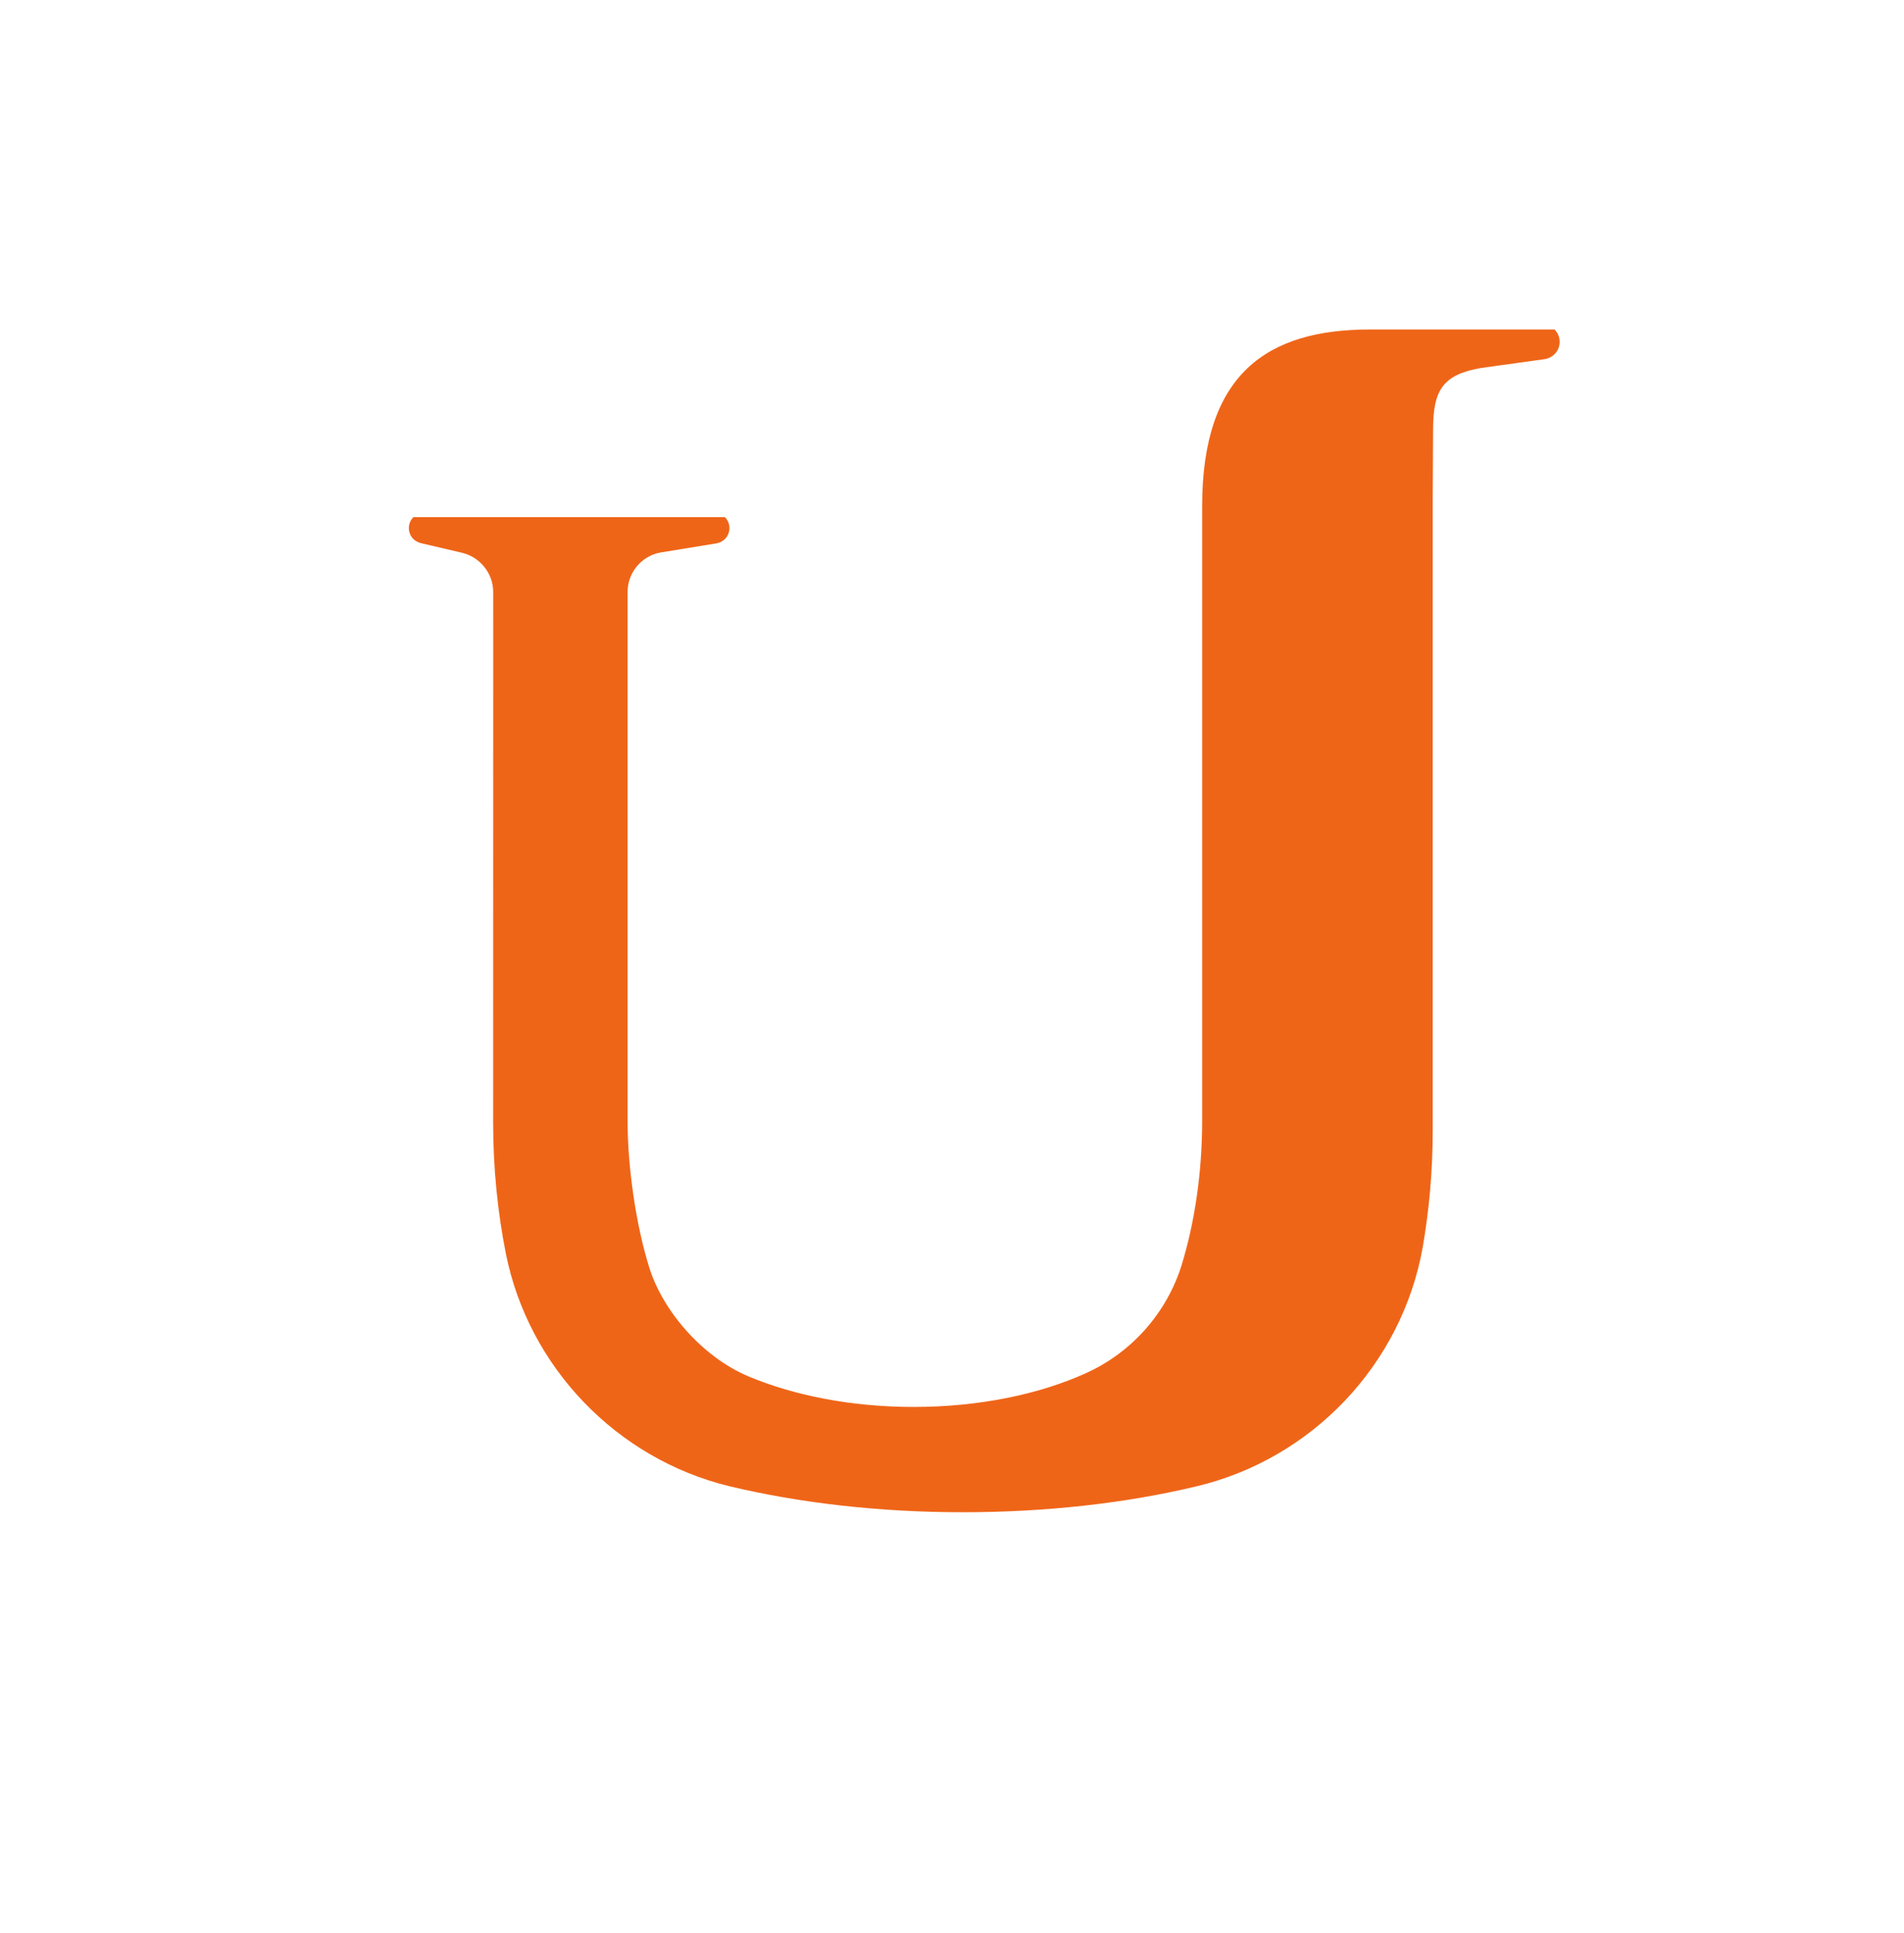 <svg xmlns="http://www.w3.org/2000/svg" width="411.663" height="417.862"><defs><clipPath id="a"><path d="M0 0h3293v3342.94H0V0z"/></clipPath></defs><g clip-path="url(#a)" transform="matrix(.13 0 0 -.13 0 417.863)"><path d="M699.086 2311.23c-3.945 1.24-8.445 3.56-11.57 6.63-10.06 10.06-10.06 26.36 0 36.41h518.164c10.01-10.05 10.01-26.35 0-36.41-3.65-3.64-8.69-6.08-13.41-7.1l-94.42-15.39c-30.84-5.97-54.08-33.11-54.1-65.67v-878.98c0-77.53 13.99-174 36.15-244.76 22.17-70.75 86.78-147.74 165.16-180.812 74.99-31.476 170.72-50.718 274.3-50.718 109.34 0 209.2 21.14 285.94 55.82 75.95 33.93 135.04 99.98 160 180.31 21.37 69.87 34.07 152.45 34.07 240.16v1021.53c0 221.09 108.64 294.11 279.31 294.11h306.73c11.36-11.38 11.36-29.78 0-41.15-4.15-4.12-9.87-6.91-15.18-8.02l-106.93-14.83c-63.28-11.08-79.85-36.24-79.85-102.26l-.64-115.93V1333.26c0-67.13-6.12-132.51-16.52-192.61-34.74-196.26-185.15-353.44-377.72-398.56-115.93-27.62-248-42.758-387.61-42.758-140.04 0-272.83 15.707-388.95 43.5-186.46 45.898-332.698 197.29-370.725 386.748-13.262 66.95-21.105 140.48-21.105 216.8l.097 883.32c0 31.71-22.507 58.5-52.156 65.37" fill="#ef6518"/></g></svg>